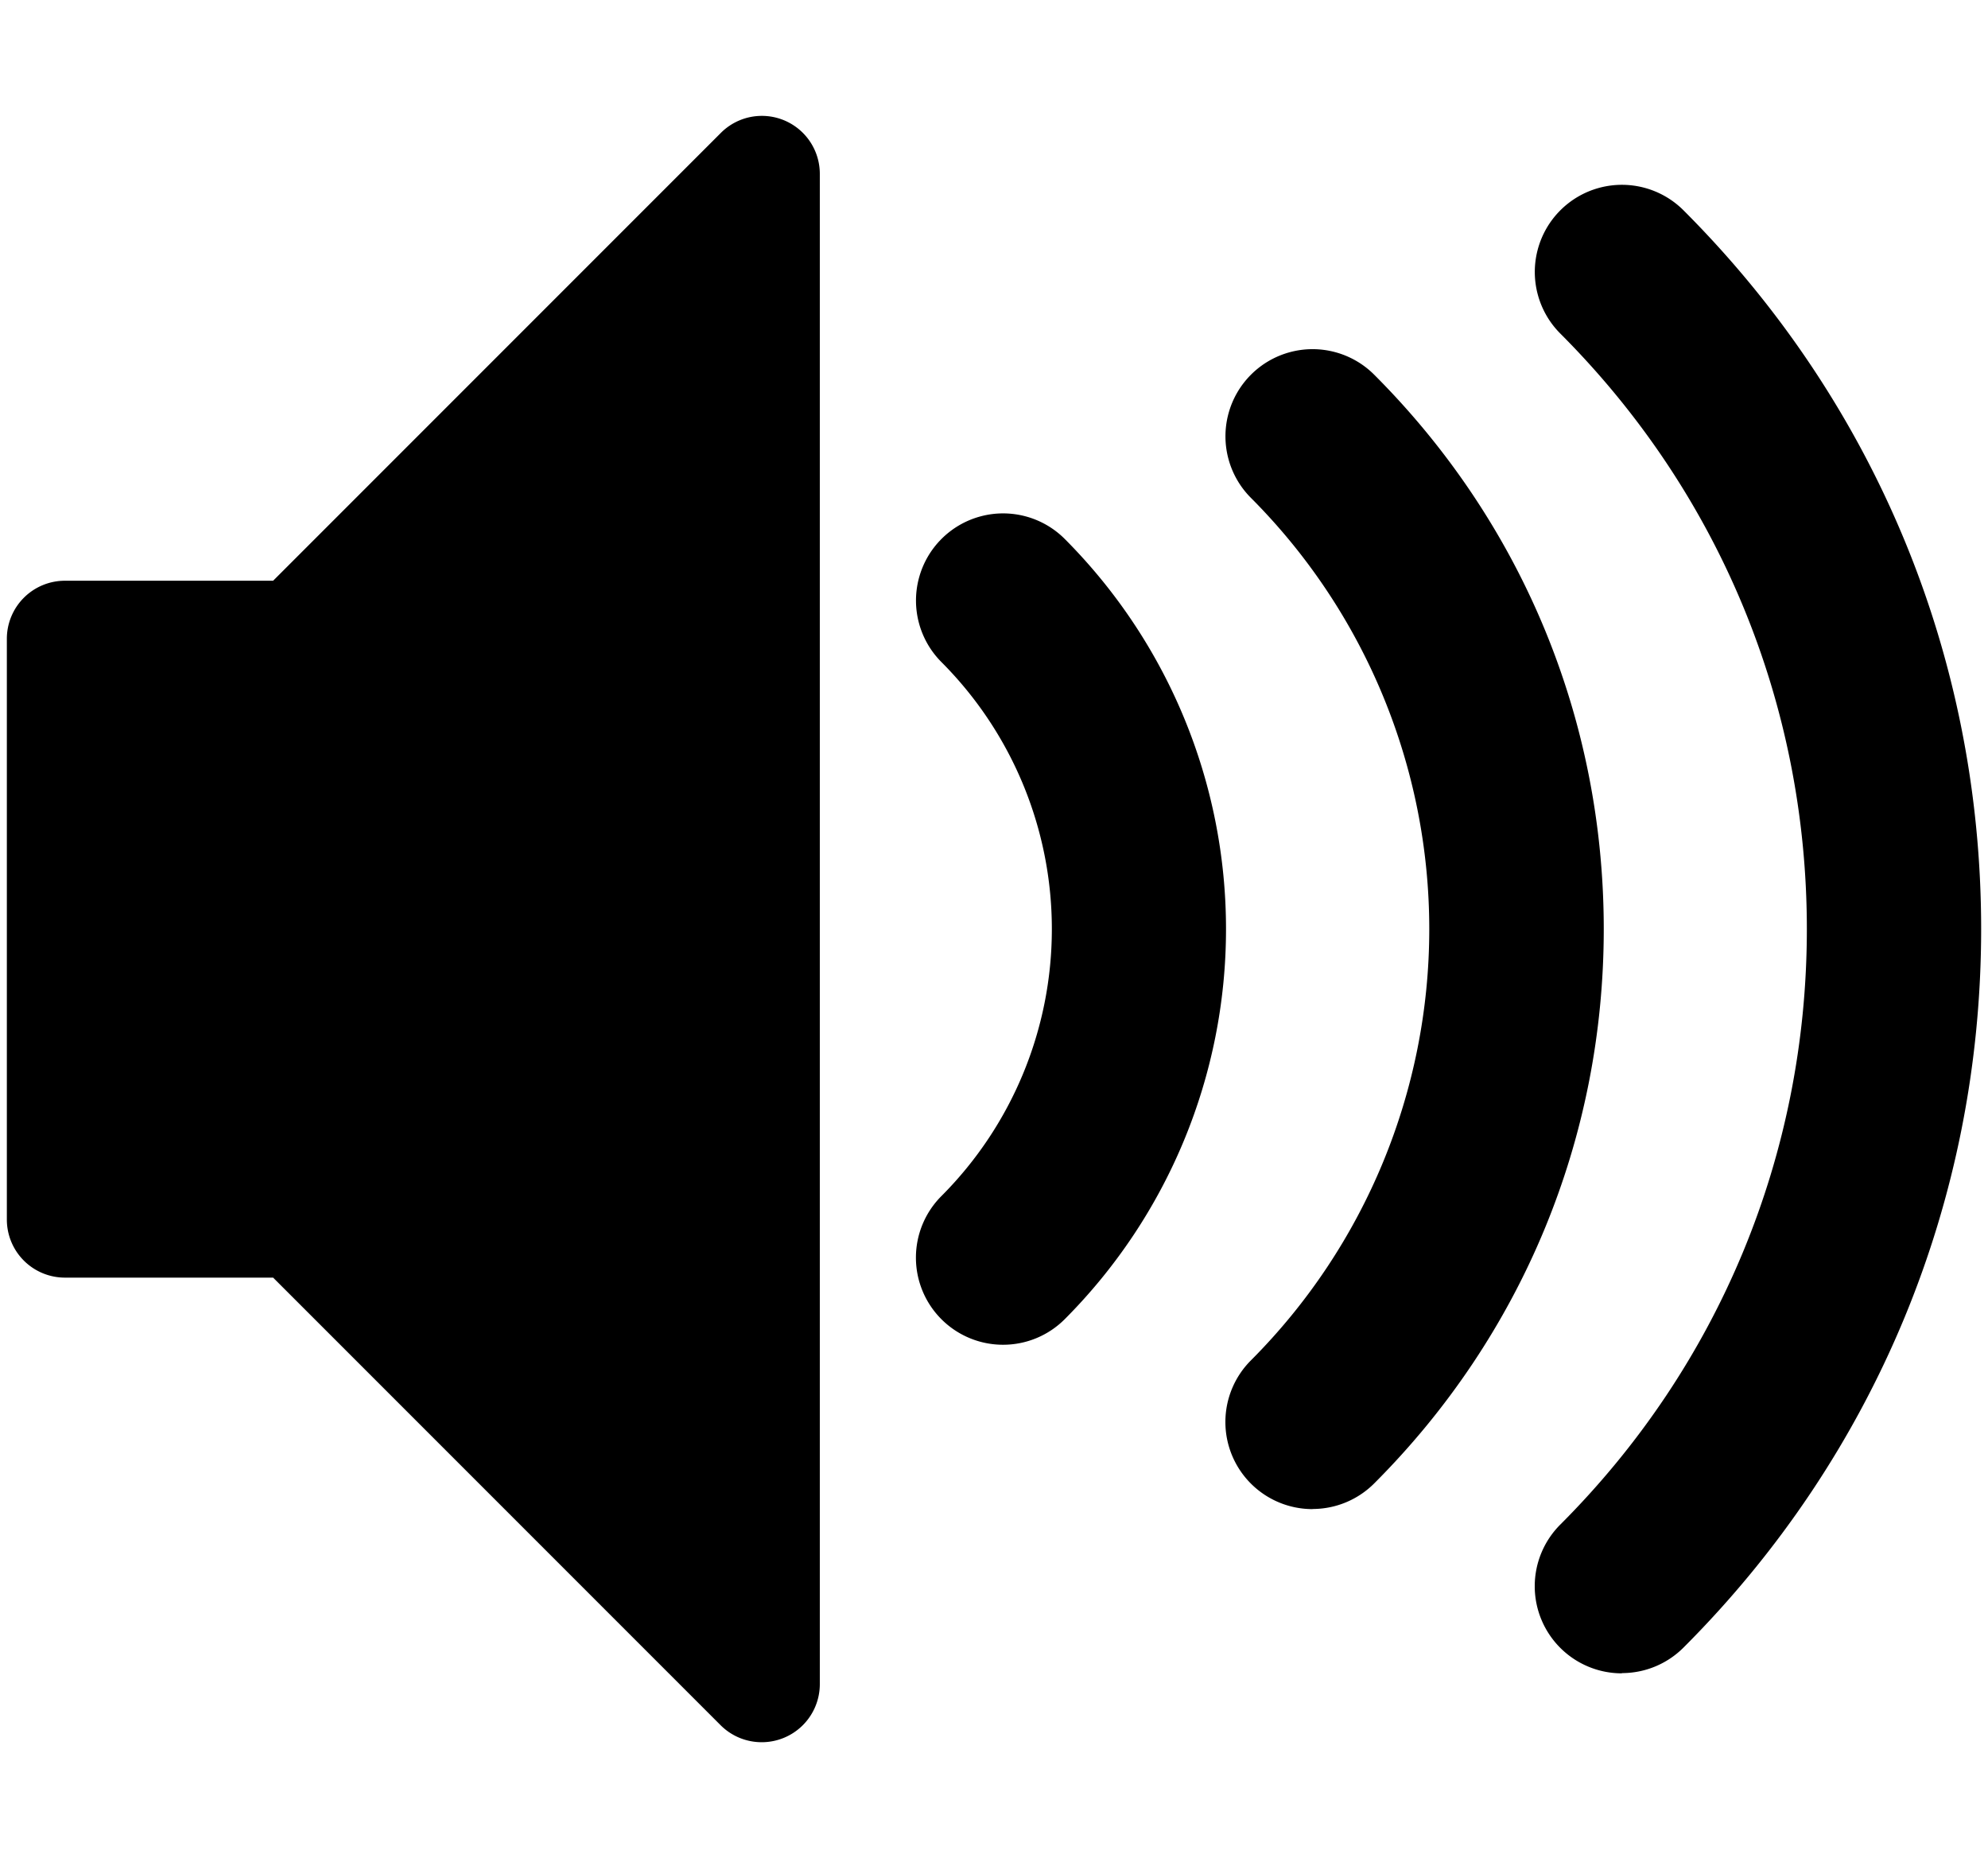 <svg xmlns="http://www.w3.org/2000/svg" width="1.07em" height="1em" viewBox="0 0 17 16"><path fill="currentColor" d="M13.907 14.407a.75.75 0 0 1-.53-1.281c1.369-1.369 2.123-3.19 2.123-5.127s-.754-3.757-2.123-5.127a.75.75 0 1 1 1.061-1.061c1.653 1.653 2.563 3.85 2.563 6.187s-.91 4.534-2.563 6.187a.75.75 0 0 1-.53.22zm-2.664-1.414a.75.75 0 0 1-.53-1.281a5.256 5.256 0 0 0 0-7.425a.75.75 0 1 1 1.061-1.061c1.275 1.275 1.977 2.97 1.977 4.773s-.702 3.498-1.977 4.773a.75.75 0 0 1-.53.22zm-2.665-1.415a.75.75 0 0 1-.53-1.281a3.254 3.254 0 0 0 0-4.596a.75.75 0 1 1 1.061-1.061a4.756 4.756 0 0 1 0 6.718a.75.75 0 0 1-.53.22zM6.5 15a.5.5 0 0 1-.354-.146L2.292 11H.499a.5.5 0 0 1-.5-.5v-5a.5.5 0 0 1 .5-.5h1.793l3.854-3.854A.499.499 0 0 1 7 1.5v13a.5.5 0 0 1-.5.5"/></svg>
